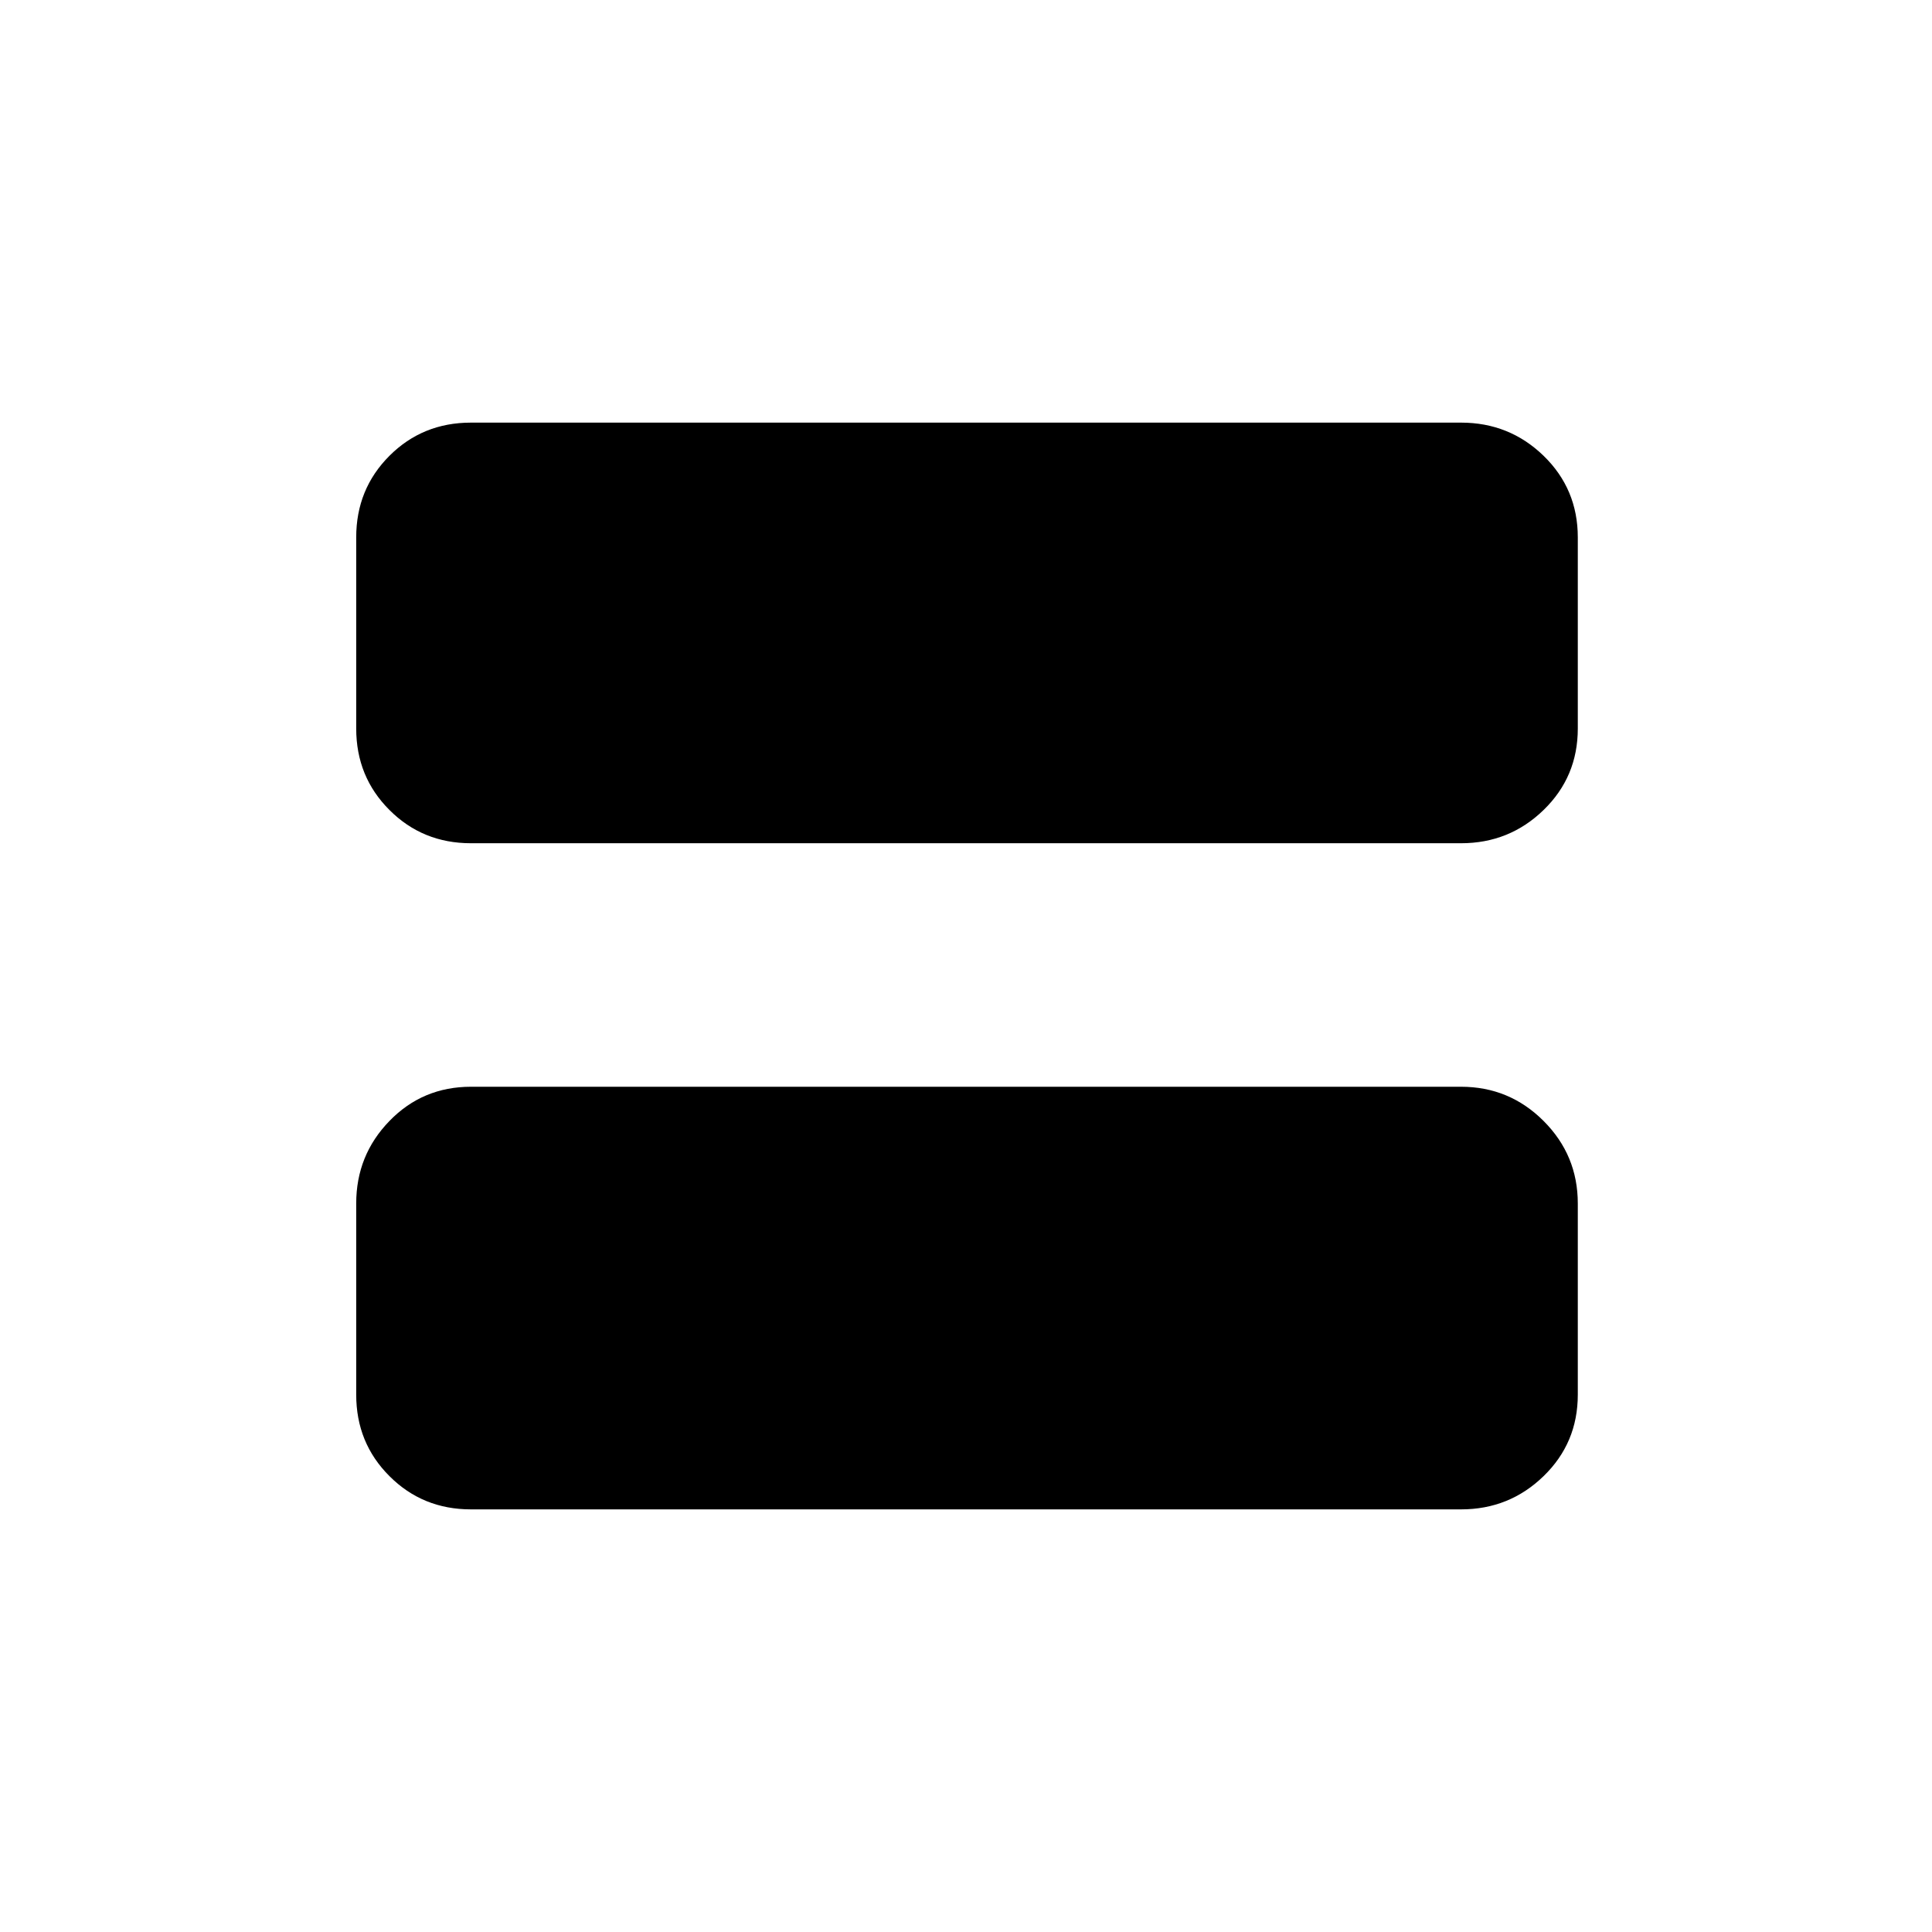 <svg xmlns="http://www.w3.org/2000/svg" height="24" width="24"><path d="M5.85 10.475q-.6 0-1.012-.413-.413-.412-.413-1.012V6.675q0-.6.413-1.013.412-.412 1.012-.412h12.3q.6 0 1.025.412.425.413.425 1.013V9.05q0 .6-.425 1.012-.425.413-1.025.413Zm0 8.275q-.6 0-1.012-.413-.413-.412-.413-1.012V14.95q0-.6.413-1.025.412-.425 1.012-.425h12.3q.6 0 1.025.425.425.425.425 1.025v2.375q0 .6-.425 1.012-.425.413-1.025.413Z"/></svg>